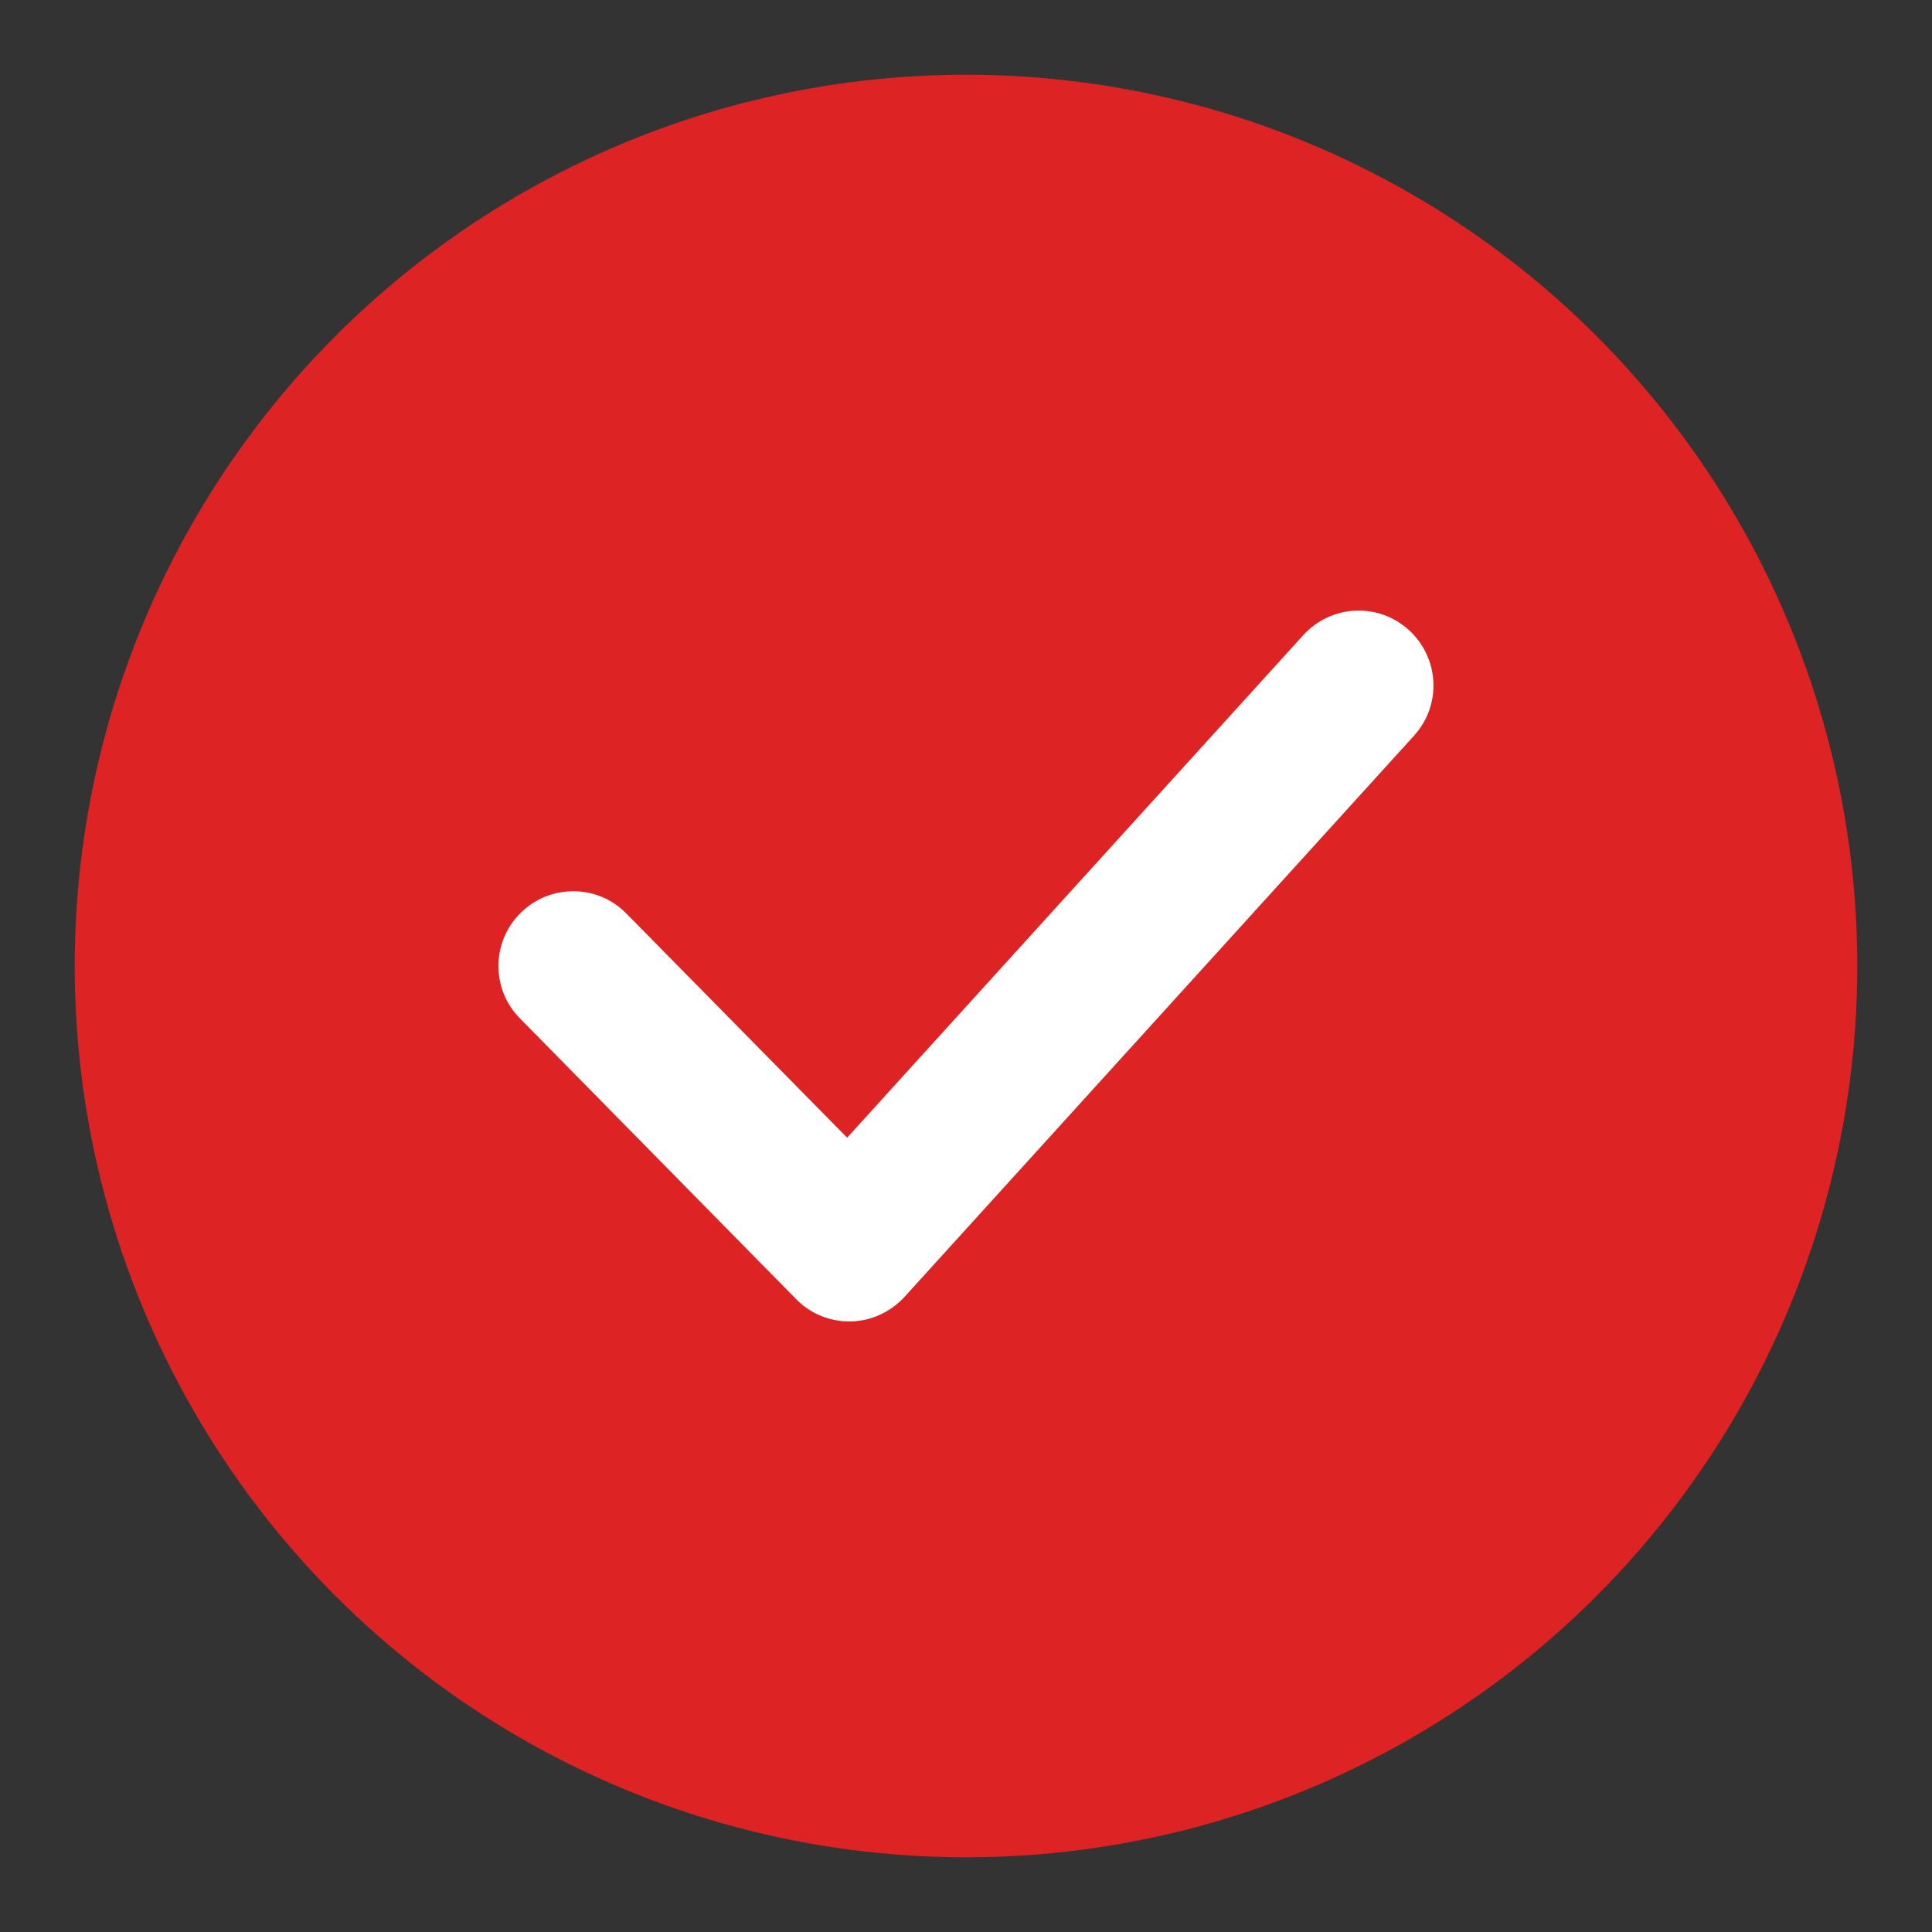 <?xml version="1.0" encoding="utf-8"?>
<!-- Generator: Adobe Illustrator 25.0.0, SVG Export Plug-In . SVG Version: 6.00 Build 0)  -->
<svg version="1.1" id="Capa_1" xmlns="http://www.w3.org/2000/svg" xmlns:xlink="http://www.w3.org/1999/xlink" x="0px" y="0px"
	 viewBox="0 0 512 512" style="enable-background:new 0 0 512 512;" xml:space="preserve">
<rect x="0" y="0" width="512" height="512" fill="#333333" stroke="none"/>
<style type="text/css">
	.st0{fill:#DE2324;}
	.st1{fill:#FFFFFF;}
</style>
<g>
	<circle class="st0" cx="256" cy="256" r="236.2"/>
</g>
<path class="st1" d="M225.1,350.2c-5.3,0-10.4-2.1-14.1-5.9l-73.2-74.4c-7.7-7.8-7.6-20.3,0.2-28c7.8-7.7,20.4-7.6,28,0.2l58.5,59.4
	l120.9-133.2c7.4-8.1,19.9-8.7,28-1.3c8.1,7.4,8.7,19.9,1.3,28l-135,148.7c-3.7,4-8.8,6.4-14.3,6.5
	C225.3,350.2,225.2,350.2,225.1,350.2z"/>
</svg>
